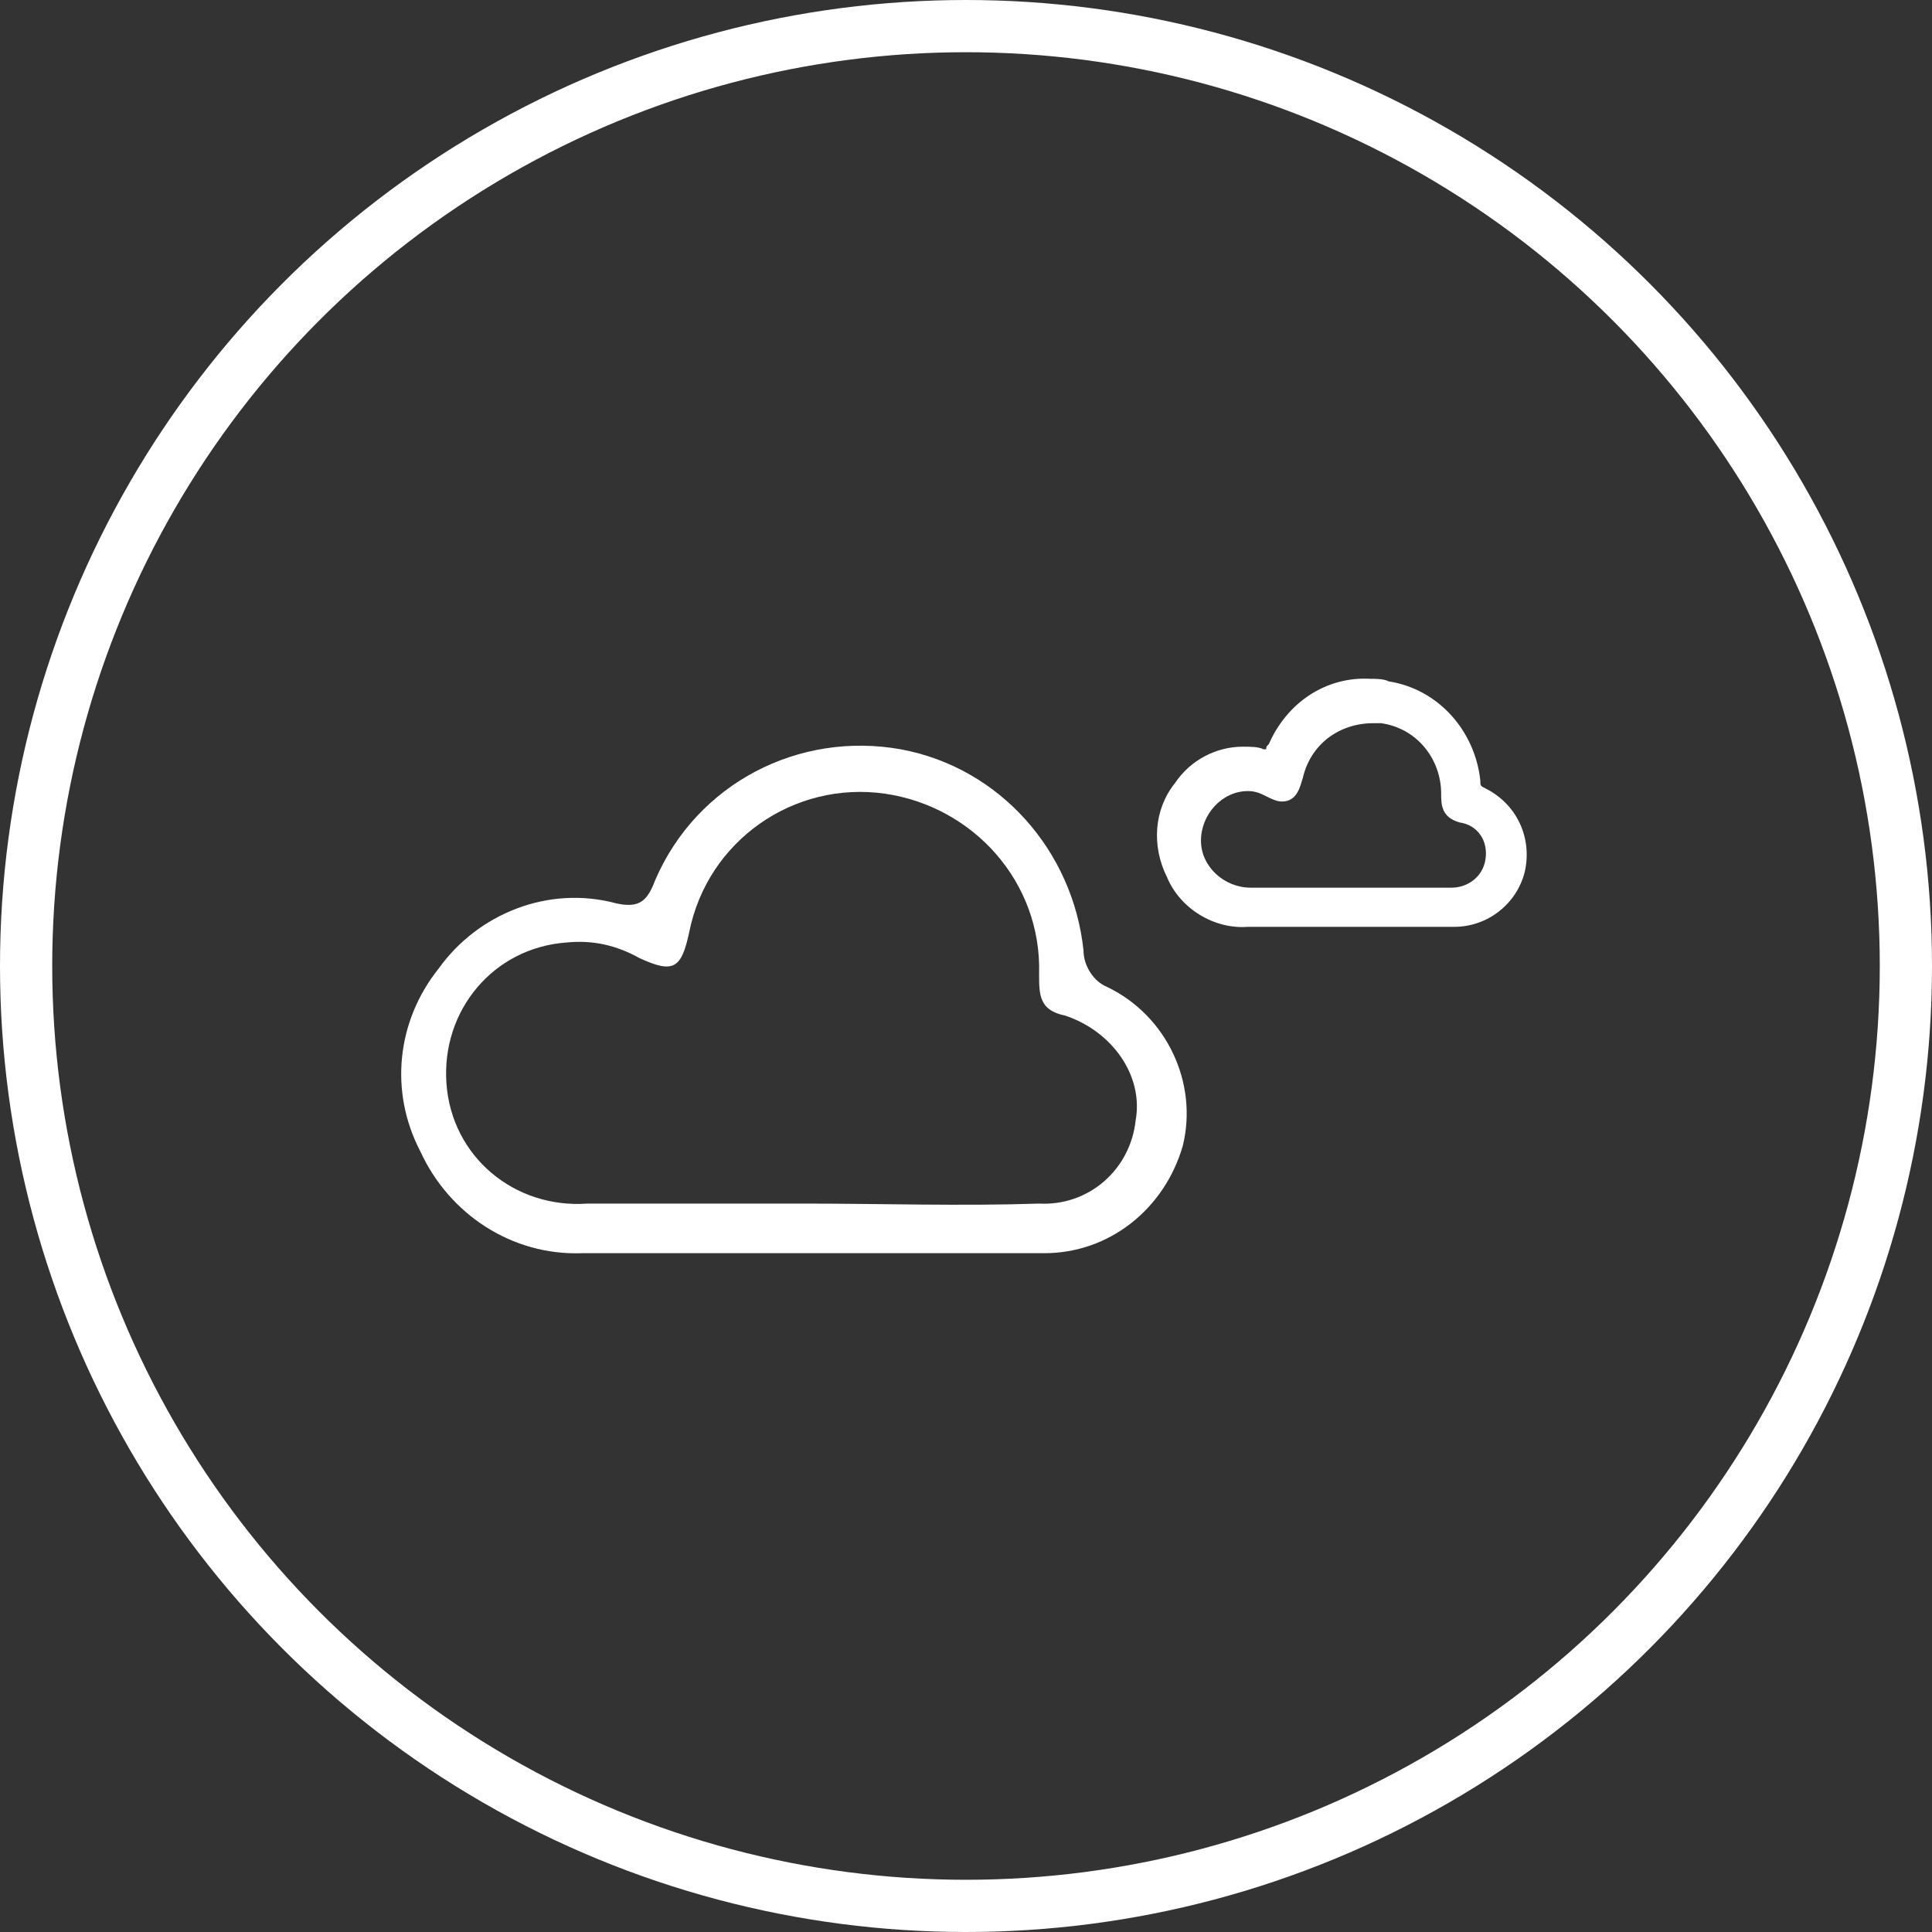 <?xml version="1.0" encoding="utf-8"?>
<!-- Generator: Adobe Illustrator 21.0.0, SVG Export Plug-In . SVG Version: 6.00 Build 0)  -->
<svg version="1.1" id="Layer_1" xmlns="http://www.w3.org/2000/svg" xmlns:xlink="http://www.w3.org/1999/xlink" x="0px" y="0px"
	 viewBox="0 0 74 74" style="enable-background:new 0 0 74 74;" xml:space="preserve">
<rect x="0" y="0" width="74" height="74" fill="#333333" stroke="none"/>
<style type="text/css">
	.st0{fill:none;stroke:#FFFFFF;stroke-width:2;stroke-miterlimit:10;}
	.st1{fill:#FFFFFF;}
</style>
<title>xass-solutions</title>
<g>
	<circle class="st0" cx="37" cy="37" r="36"/>
	<g>
		<path class="st1" d="M42.4,37.8c-0.5-0.2-0.9-0.8-0.9-1.4c-0.4-3.8-3.2-7-7-7.7c-3.9-0.7-7.8,1.3-9.4,5c-0.3,0.8-0.6,1.1-1.5,0.9
			c-2.6-0.7-5.3,0.4-6.8,2.5c-1.6,2-1.9,4.7-0.7,7c1.1,2.4,3.5,4,6.2,3.9H40c2.5,0,4.6-1.7,5.3-4.1C45.9,41.5,44.7,38.9,42.4,37.8z
			 M43.5,42.9c-0.2,1.9-1.8,3.3-3.7,3.2c-3,0.1-6,0-9,0h-8.3c-2.8,0.2-5.2-1.8-5.4-4.6c-0.2-2.8,1.8-5.2,4.6-5.4
			c1-0.1,1.9,0.1,2.8,0.6c1.3,0.6,1.6,0.4,1.9-1c0.7-3.5,4-5.8,7.5-5.3c3.4,0.5,6,3.4,5.9,6.9c0,0.8,0,1.4,1,1.6
			C42.6,39.5,43.8,41.2,43.5,42.9z"/>
		<path class="st1" d="M47.8,35.5c-1.3,0.1-2.6-0.7-3.1-1.9c-0.6-1.2-0.5-2.6,0.3-3.6c0.6-0.9,1.6-1.4,2.6-1.4c0.3,0,0.6,0,0.8,0.1
			h0.1c0-0.1,0-0.1,0.1-0.2c0.7-1.6,2.2-2.6,3.9-2.5c0.2,0,0.5,0,0.7,0.1c1.9,0.3,3.3,1.9,3.5,3.8c0,0.2,0,0.2,0.2,0.3
			c1.2,0.6,1.8,1.9,1.5,3.2c-0.3,1.2-1.4,2.1-2.7,2.1h-7.8V35.5z M47.8,30.3c-1,0-1.8,0.9-1.8,1.9c0,1,0.9,1.8,1.9,1.8h7.7
			c0.6,0,1.2-0.4,1.3-1.1c0.1-0.7-0.3-1.3-1-1.4c-0.7-0.2-0.7-0.7-0.7-1.1c0-1.3-0.9-2.5-2.3-2.7h-0.3c-1.3,0-2.4,0.8-2.7,2.1
			c-0.1,0.3-0.2,0.9-0.8,0.9c-0.2,0-0.4-0.1-0.6-0.2C48.3,30.4,48.1,30.3,47.8,30.3L47.8,30.3z"/>
	</g>
</g>
</svg>
